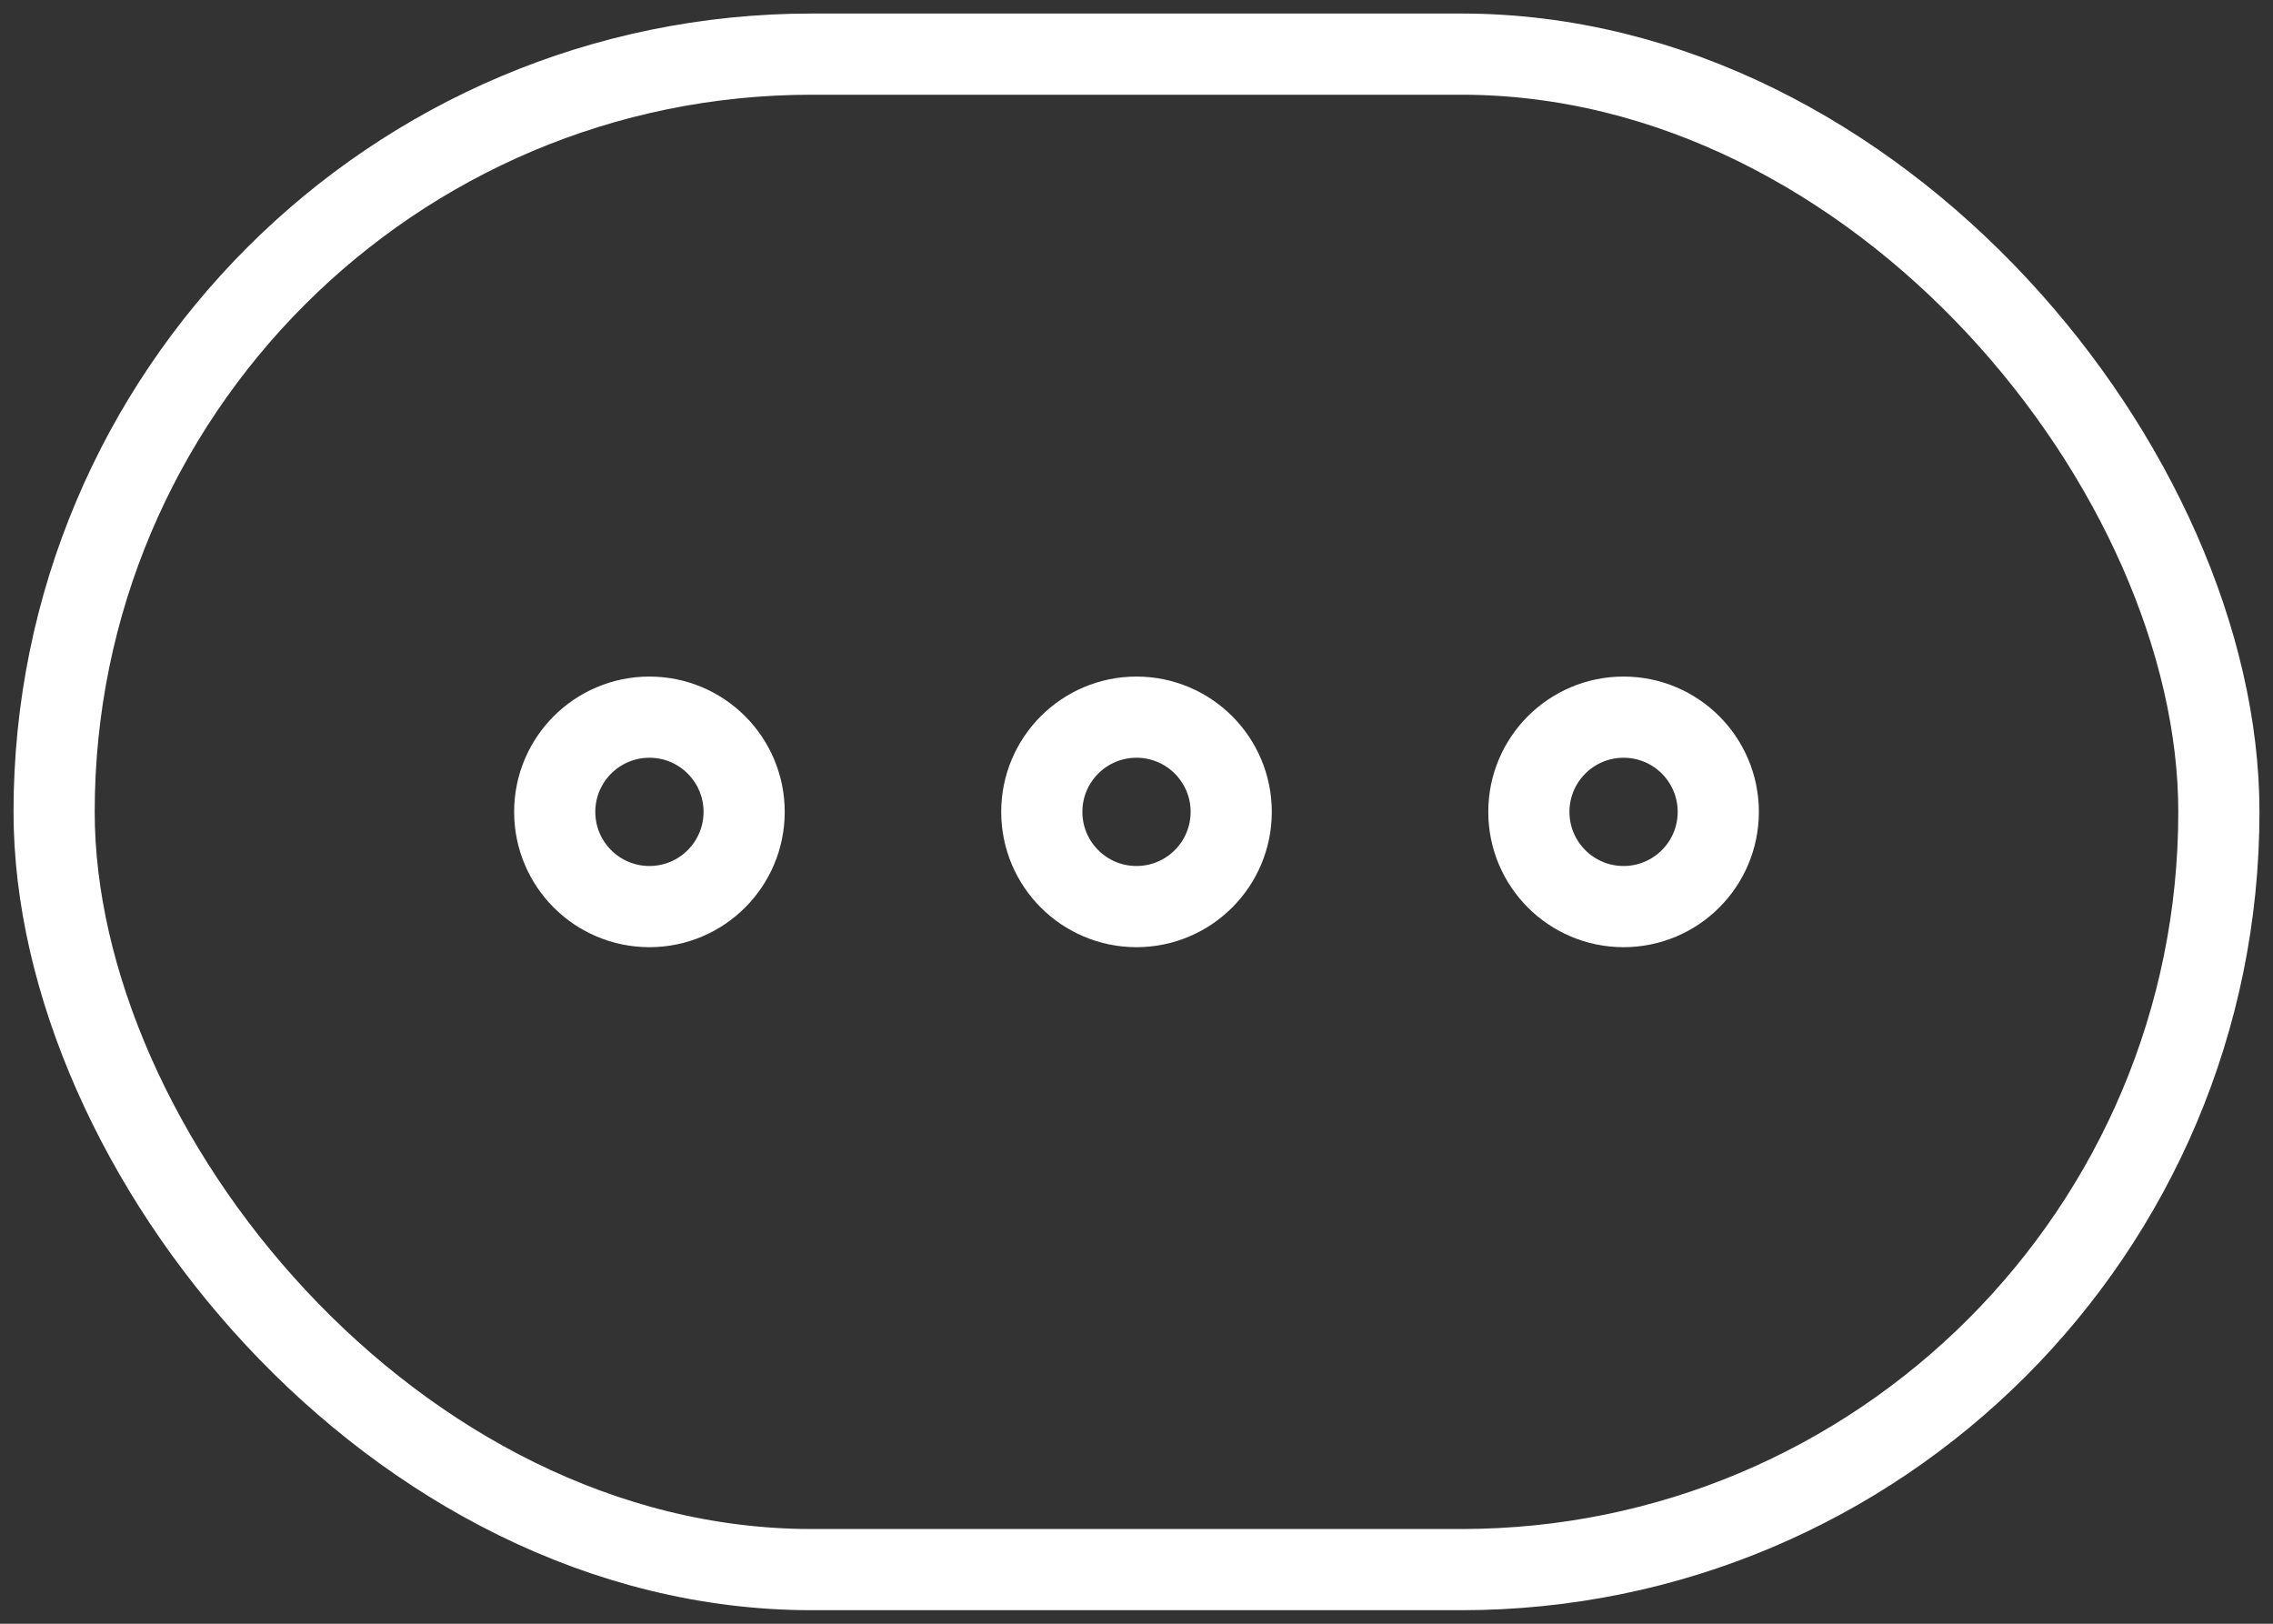 <svg width="84" height="60" viewBox="0 0 84 60" fill="none" xmlns="http://www.w3.org/2000/svg">
<rect x="0" y="0" width="84" height="60" fill="#333333" stroke="none"/>
<rect x="2" y="2" width="80" height="56" rx="28" stroke="white" stroke-width="3"/>
<circle cx="24" cy="30" r="3.5" stroke="white" stroke-width="3"/>
<circle cx="42" cy="30" r="3.5" stroke="white" stroke-width="3"/>
<circle cx="60" cy="30" r="3.5" stroke="white" stroke-width="3"/>
</svg>
